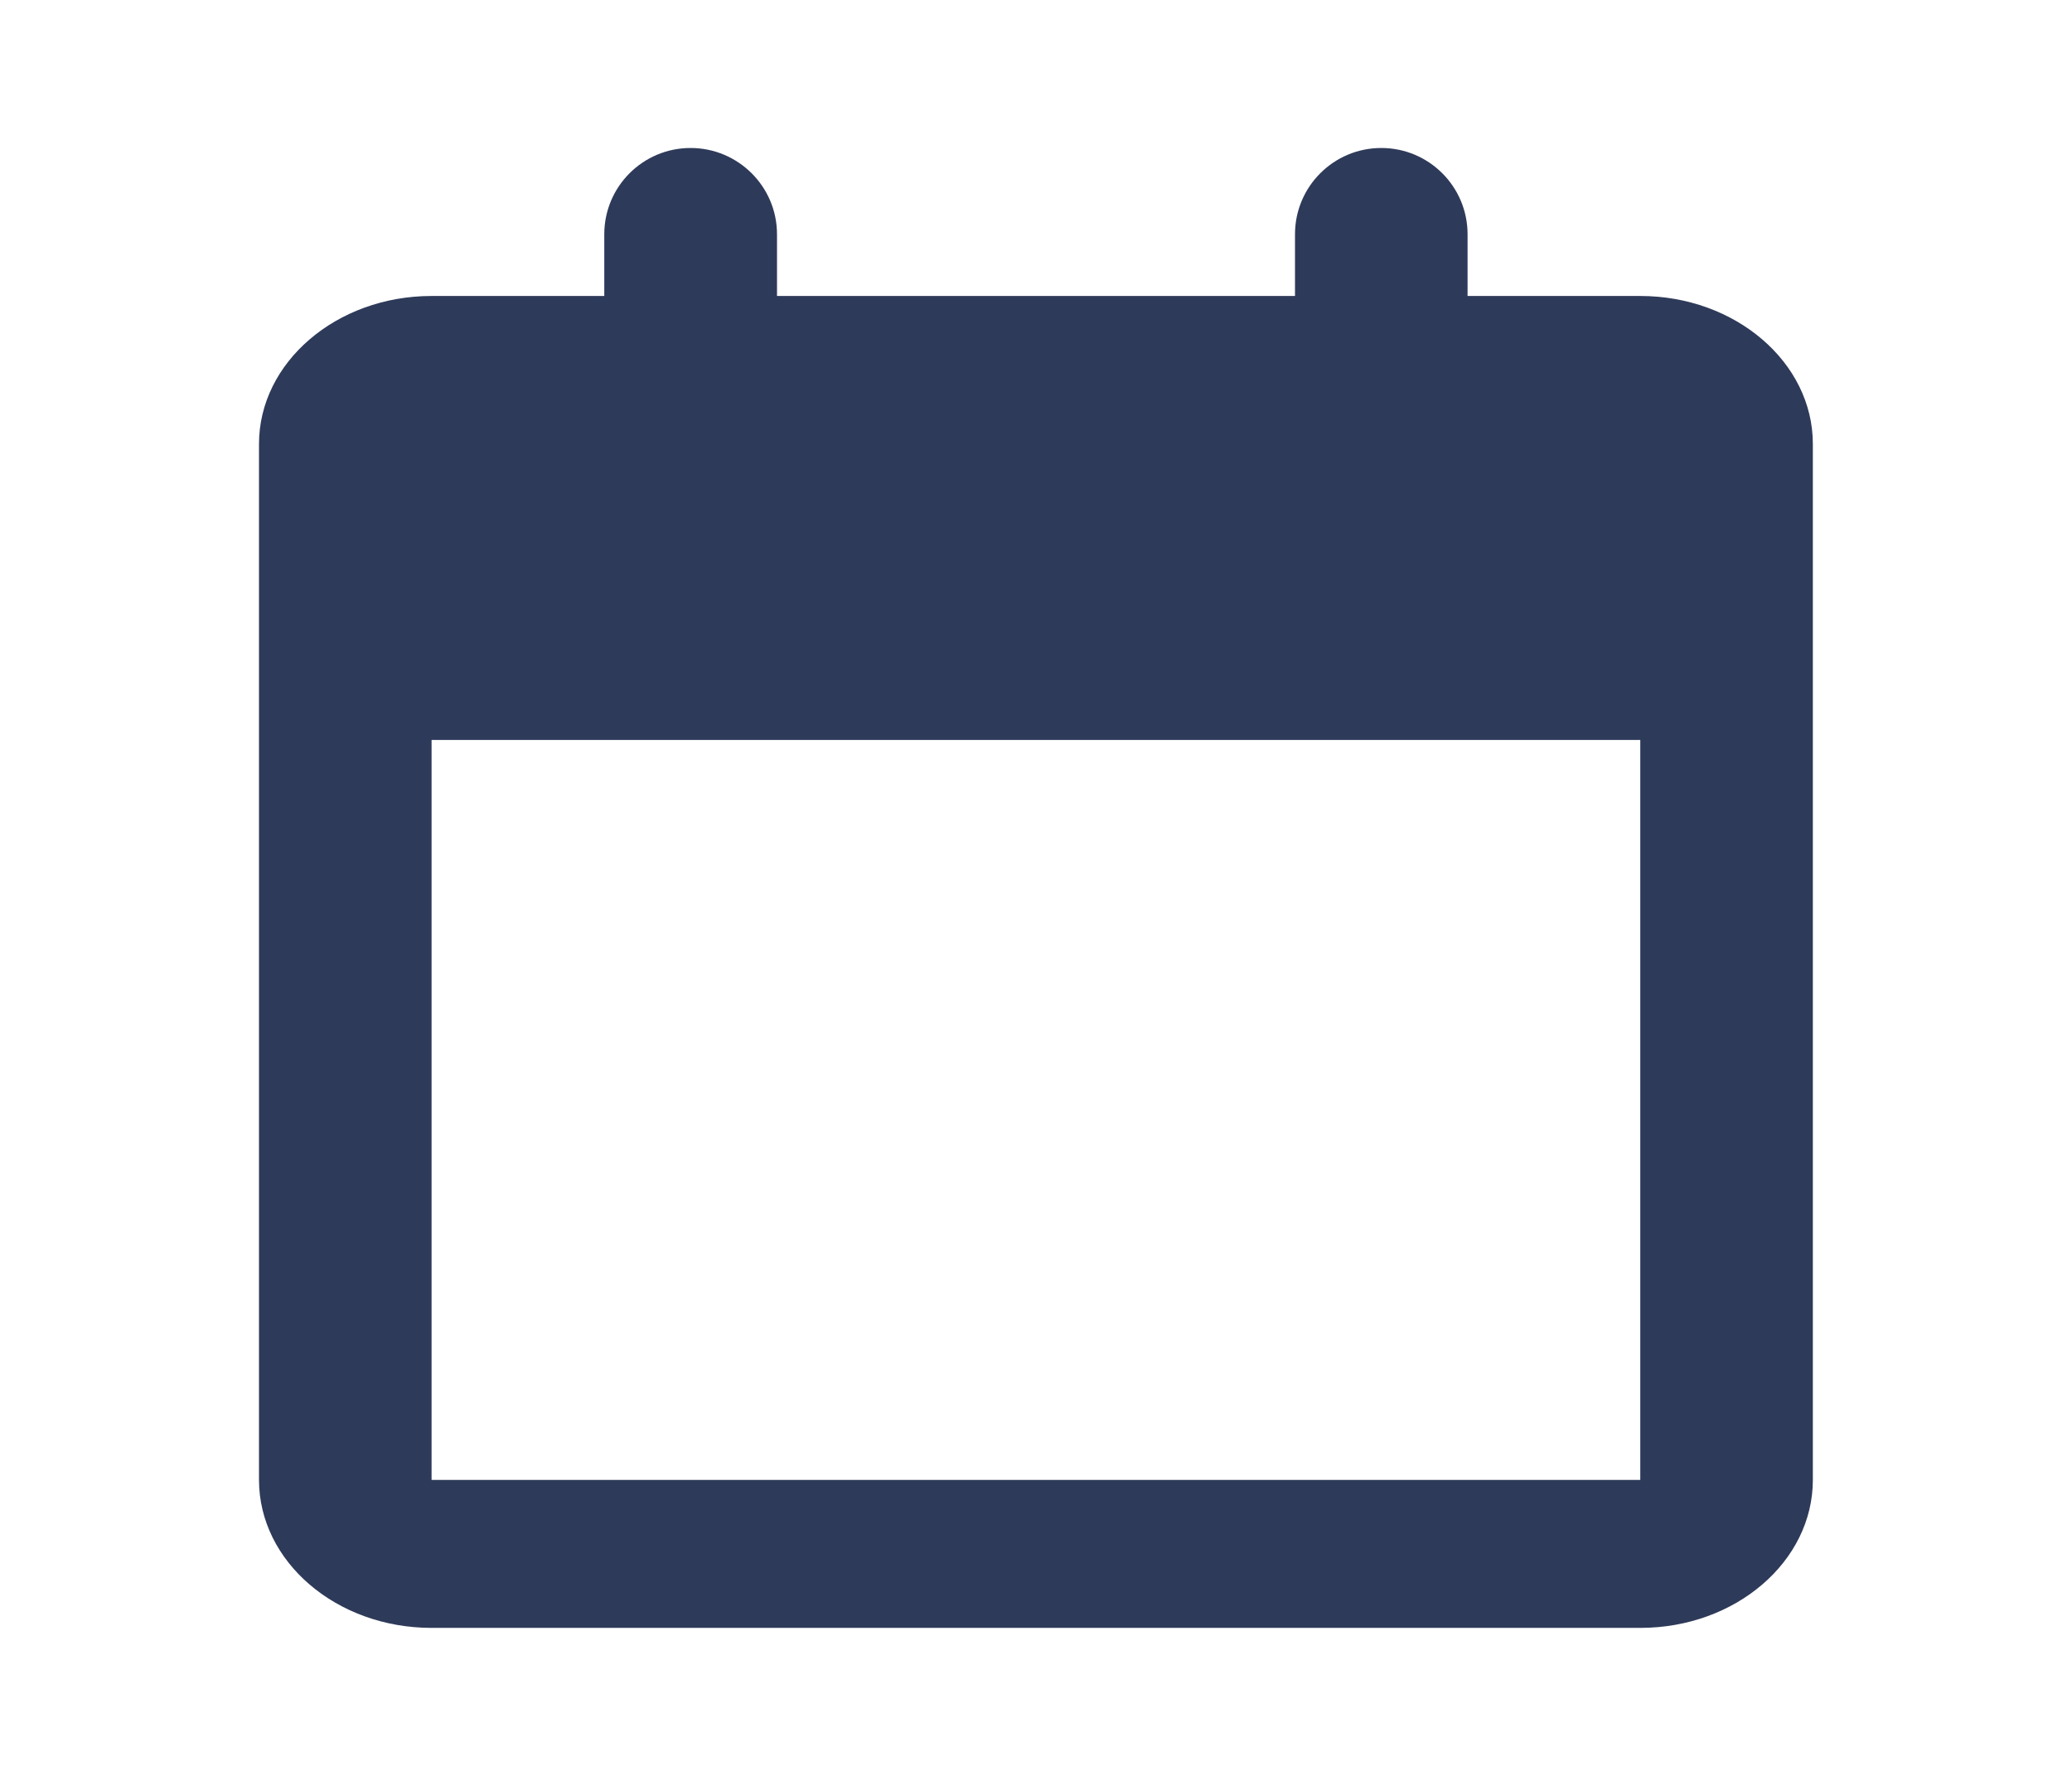 <svg width="14" height="12" viewBox="0 0 14 12" fill="none" xmlns="http://www.w3.org/2000/svg">
<path fill-rule="evenodd" clip-rule="evenodd" d="M1.75 3V10C1.75 10.552 2.273 11 2.916 11H11.083C11.726 11 12.249 10.552 12.249 10V3C12.249 2.449 11.726 2 11.083 2H9.916V1.583C9.916 1.261 9.655 1 9.333 1C9.011 1 8.75 1.261 8.75 1.583V2H5.25V1.583C5.25 1.261 4.988 1 4.666 1C4.344 1 4.083 1.261 4.083 1.583V2H2.916C2.273 2 1.75 2.449 1.75 3ZM11.083 10H2.916V5H11.083V10Z" fill="#2E3A59"/>
</svg>
